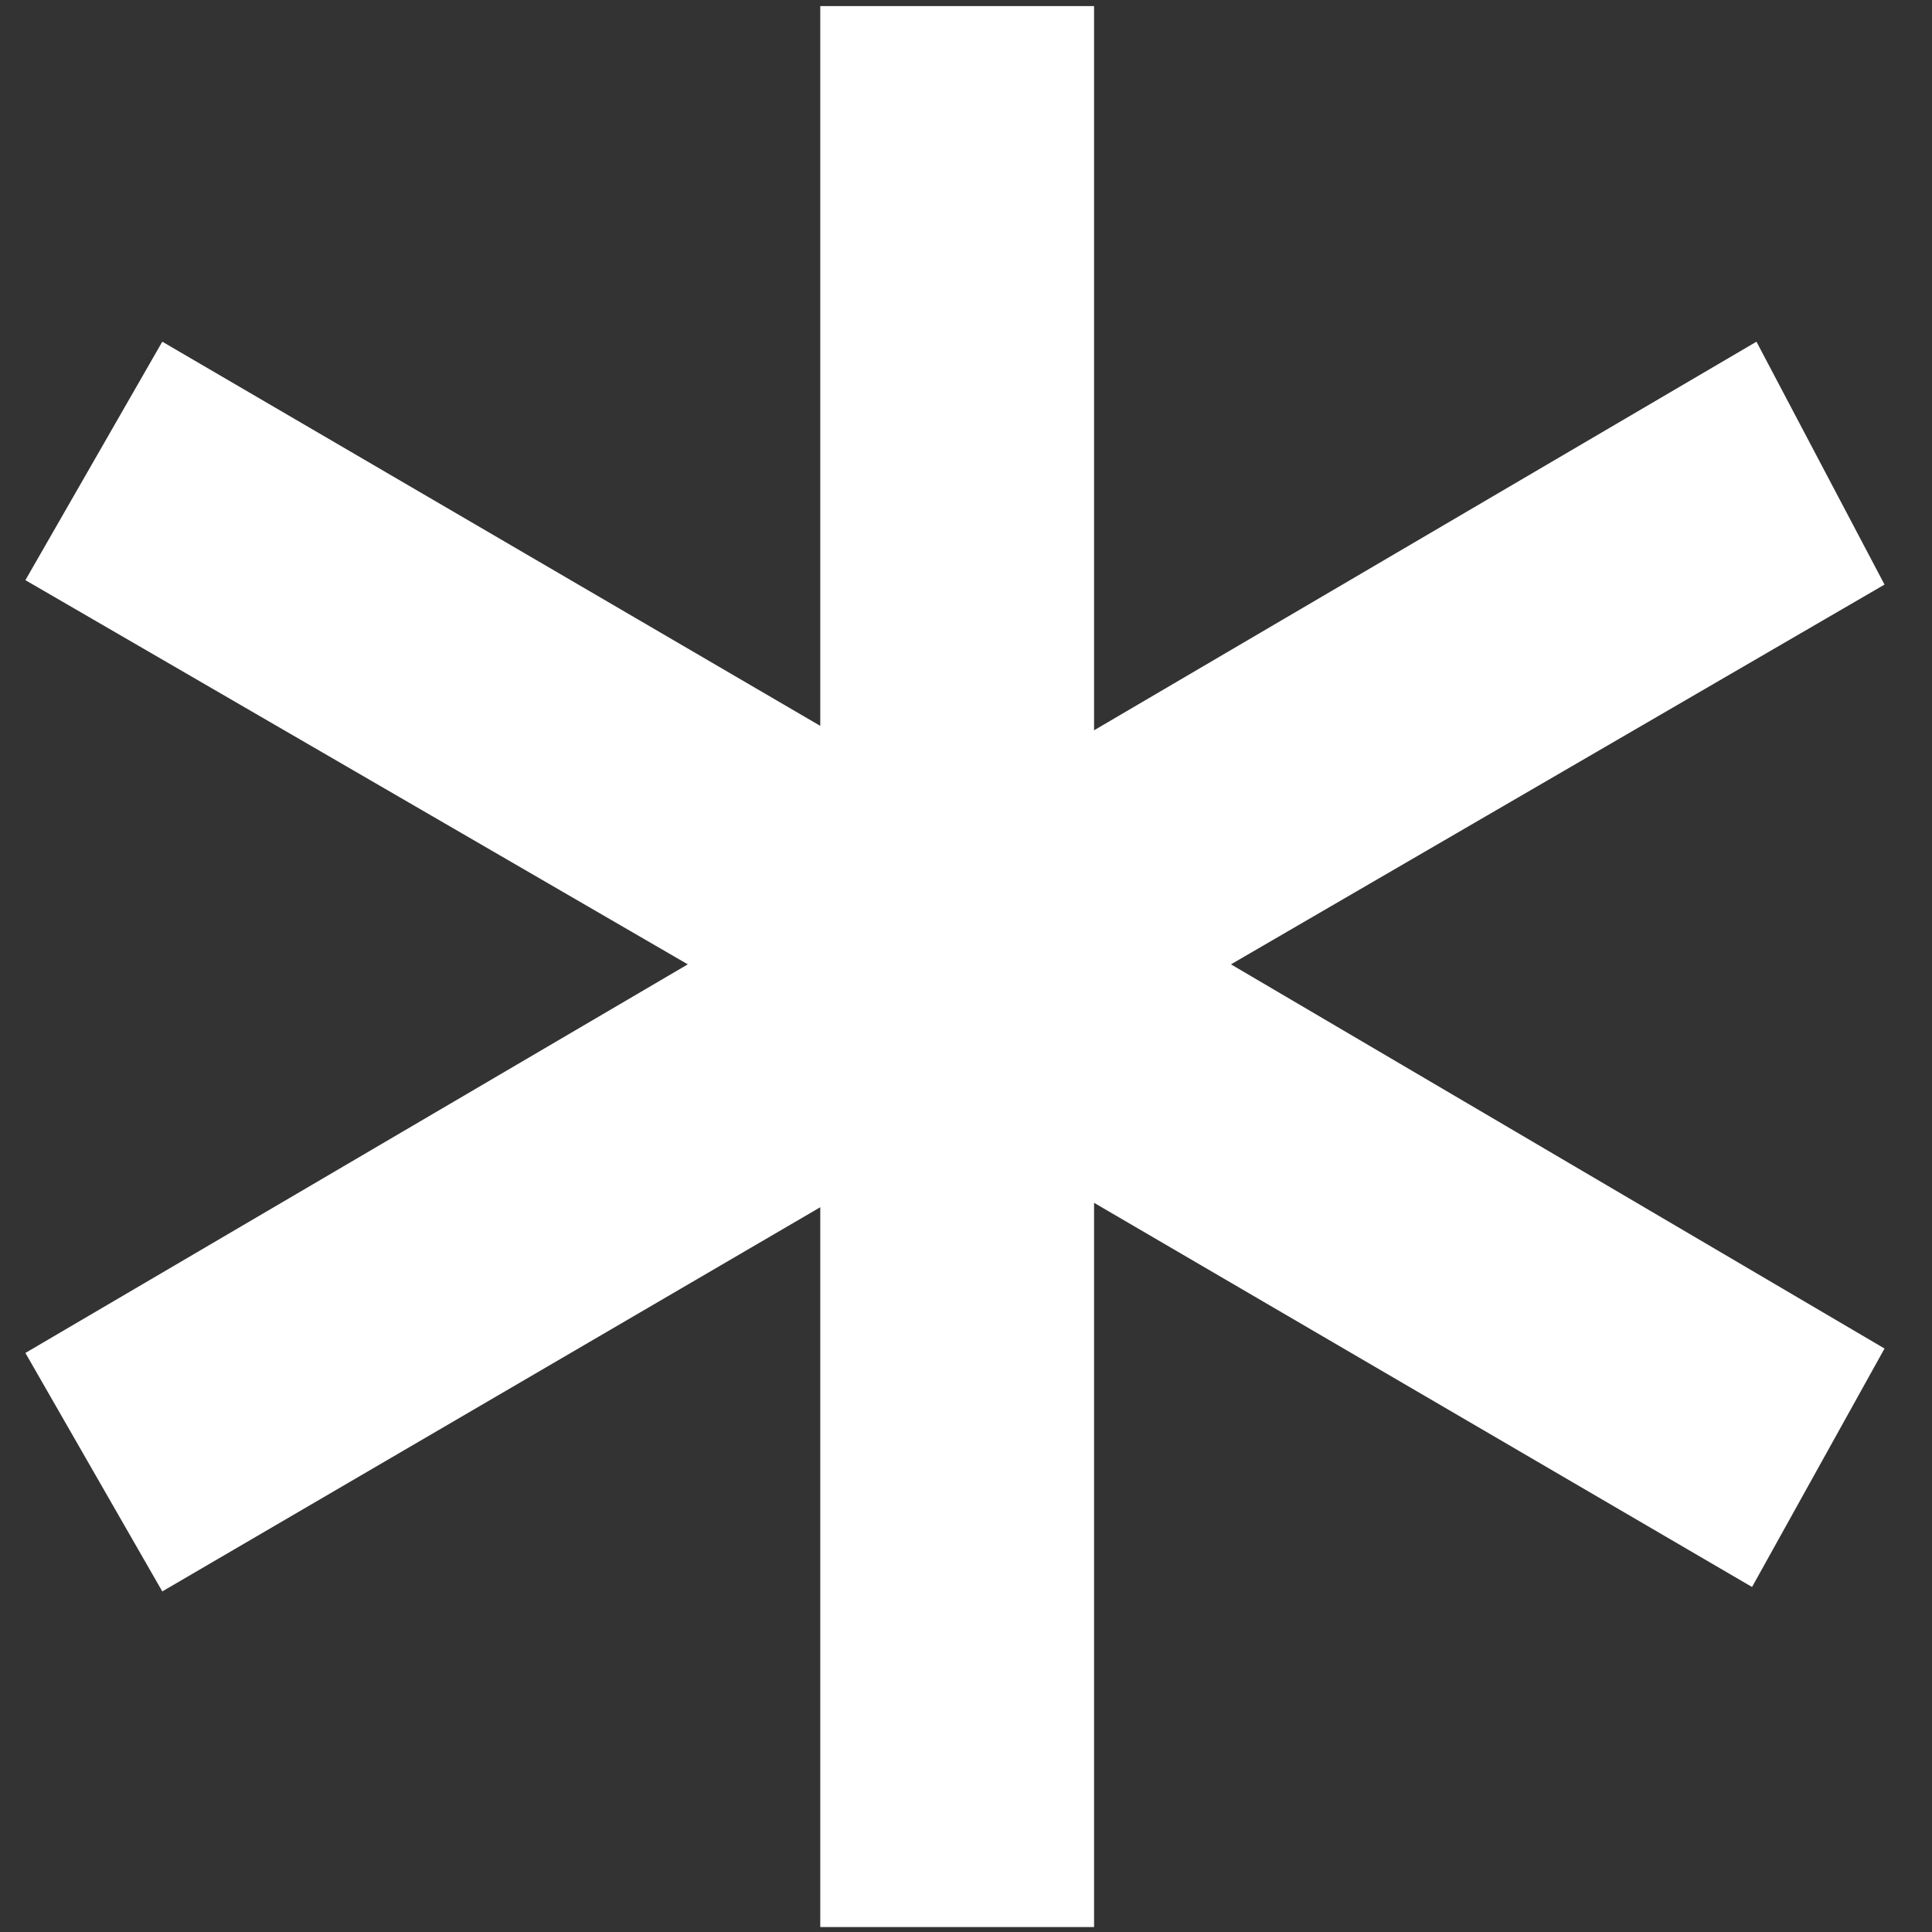 <svg width="28" height="28" viewBox="0 0 28 28" fill="none" xmlns="http://www.w3.org/2000/svg">
<rect x="0" y="0" width="28" height="28" fill="#333333" stroke="none"/>
<path d="M15.856 27.928V17.432L25.392 23L27.312 19.544L17.84 13.976L27.312 8.472L25.456 4.952L15.856 10.584V0.088H11.888V10.52L2.352 4.952L0.368 8.408L9.968 13.976L0.368 19.608L2.352 23.064L11.888 17.496V27.928H15.856Z" fill="white"/>
</svg>
